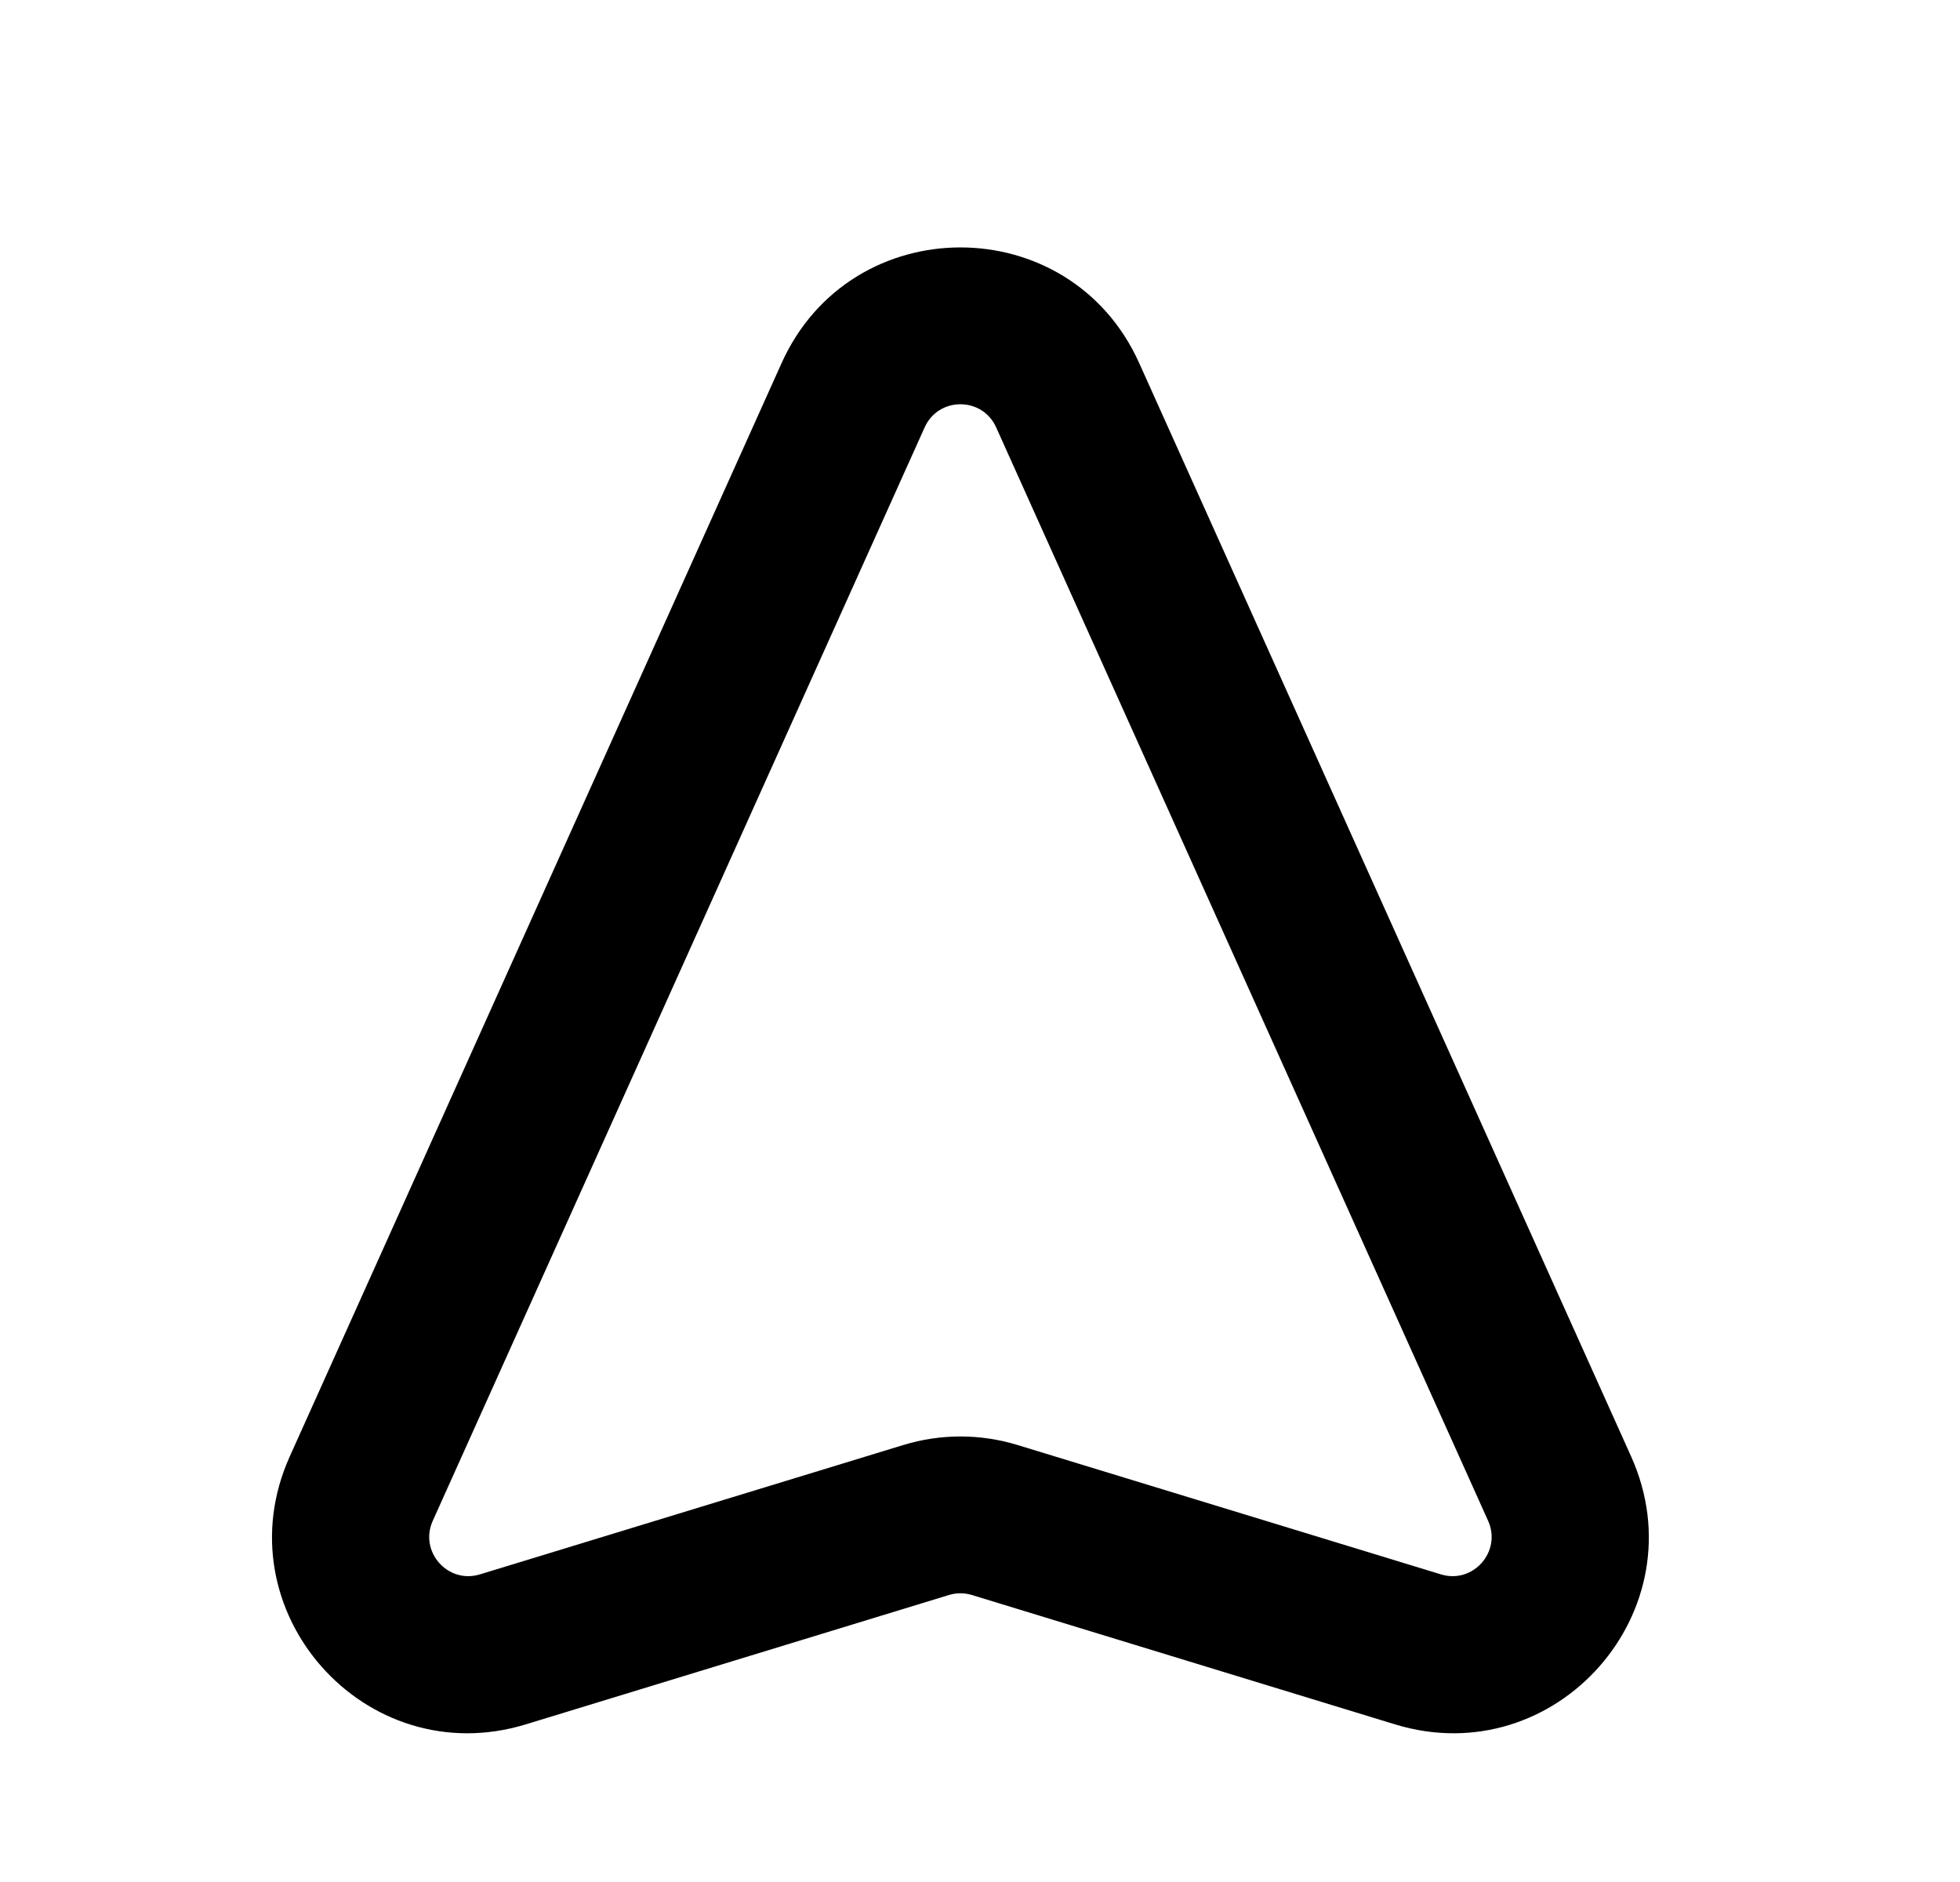 <svg width="25" height="24" viewBox="0 0 25 24" fill="none" xmlns="http://www.w3.org/2000/svg">
<path fill-rule="evenodd" clip-rule="evenodd" d="M11.794 5.45C11.971 5.057 12.529 5.057 12.706 5.45L18.981 19.394C19.157 19.785 18.79 20.203 18.379 20.077L12.981 18.428C12.505 18.282 11.996 18.282 11.52 18.428L6.122 20.077C5.711 20.203 5.343 19.785 5.52 19.394L11.794 5.45ZM14.53 4.629C13.646 2.664 10.855 2.664 9.97 4.629L3.696 18.573C2.814 20.532 4.651 22.617 6.706 21.99L12.104 20.34C12.199 20.311 12.301 20.311 12.396 20.34L17.794 21.99C19.849 22.617 21.686 20.532 20.805 18.573L14.53 4.629Z" fill="black"/>
</svg>
